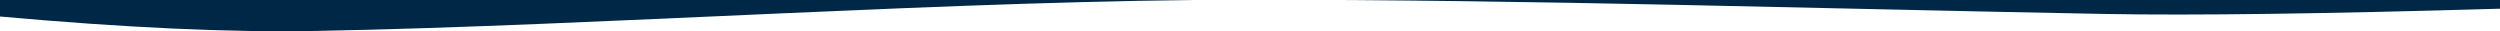 <?xml version="1.0" encoding="UTF-8"?>
<svg  preserveAspectRatio='none' width="1920px" height="24px" viewBox="0 0 1920 24" version="1.1" xmlns="http://www.w3.org/2000/svg" xmlns:xlink="http://www.w3.org/1999/xlink">
    <g id="img_form_bottom_menu" stroke="none" stroke-width="1" fill="none" fill-rule="evenodd" >
        <path d="M1920,3.33066907e-15 L1920,6.681 C1785.275,10.617 1684.232,11.965 1616.87,10.725 C1397.913,6.697 1178.957,-0.231 960,-0.231 C738.539,-0.231 463.745,19.651 242.284,23.772 C176.591,24.995 95.83,21.296 0,12.677 L0,3.33066907e-15 L1920,3.33066907e-15 Z" id="bg_main_menu" fill="#002846"></path>
    </g>
</svg>
